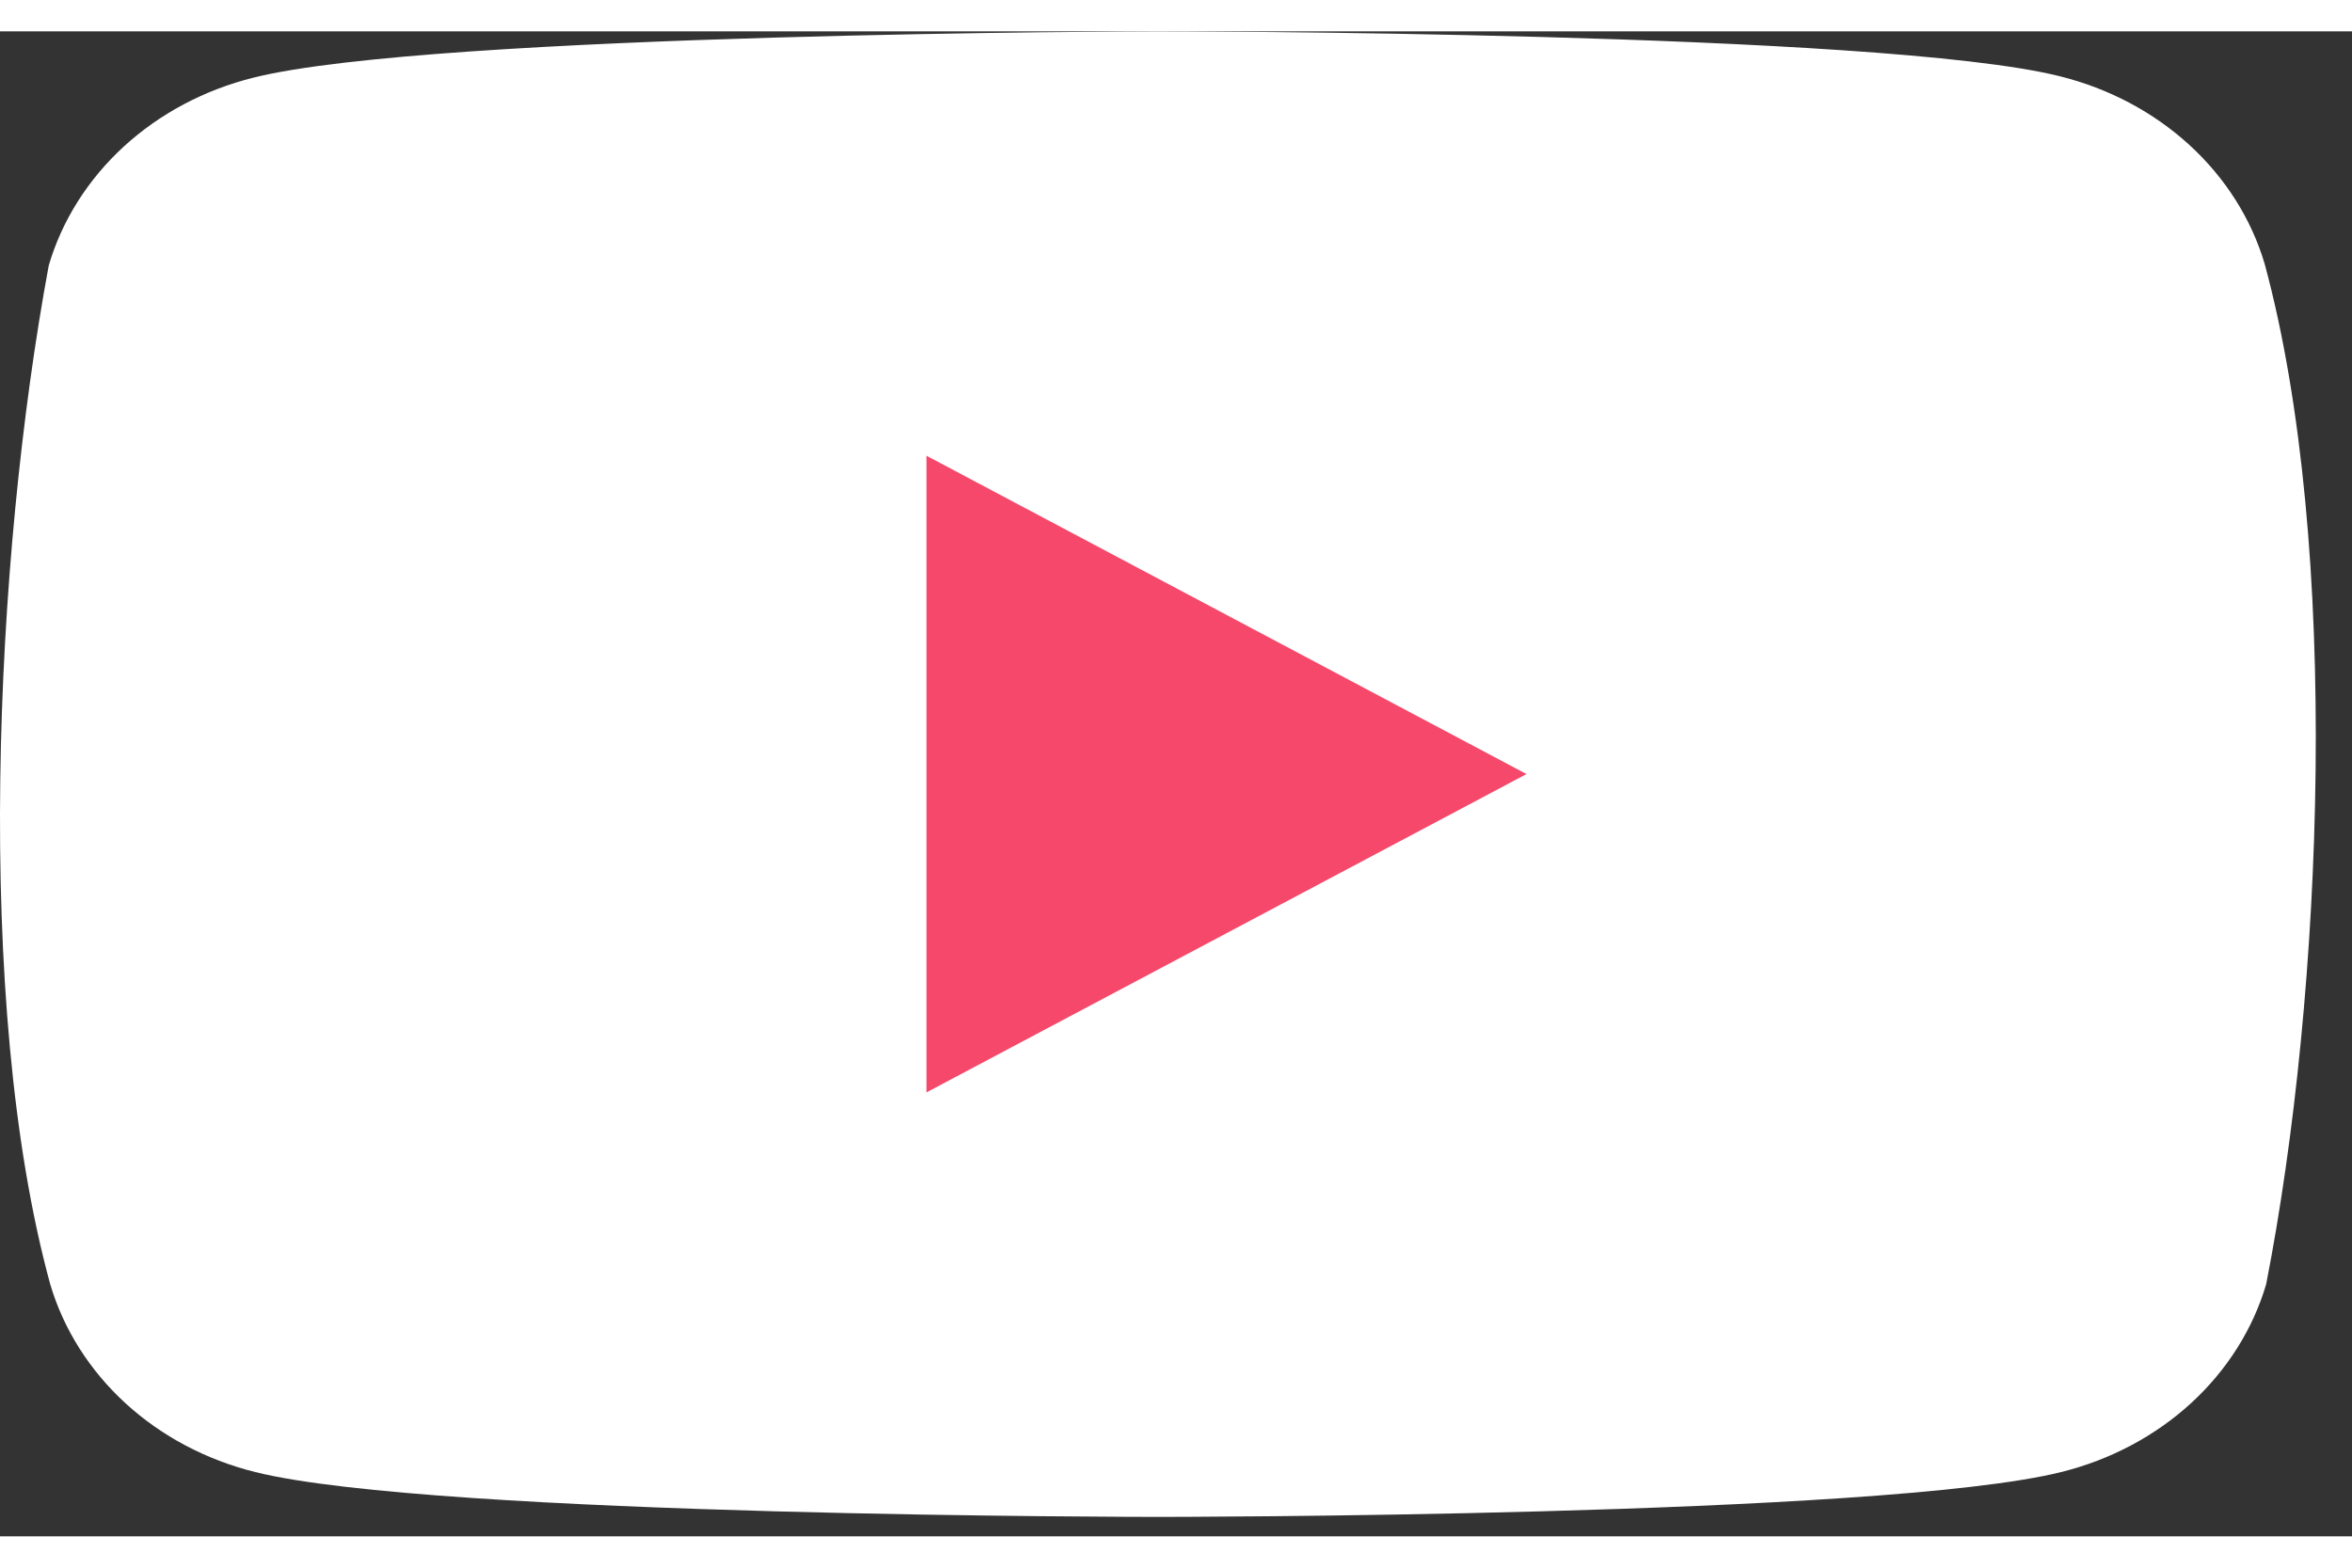 <svg width="36" height="24" viewBox="0 0 50 32" fill="none" xmlns="http://www.w3.org/2000/svg">
<rect x="0" y="0" width="50" height="32" fill="#333333" stroke="none"/>
<g id="Icon">
<path id="Vector" d="M48.144 4.946C47.861 3.99 47.311 3.119 46.546 2.418C45.782 1.718 44.83 1.213 43.787 0.954C39.966 0 24.59 0 24.59 0C24.59 0 9.214 0.029 5.394 0.983C4.35 1.242 3.399 1.747 2.634 2.447C1.87 3.148 1.319 4.019 1.037 4.975C-0.119 11.194 -0.567 20.671 1.068 26.641C1.351 27.597 1.902 28.468 2.666 29.169C3.43 29.869 4.382 30.374 5.425 30.633C9.246 31.587 24.622 31.587 24.622 31.587C24.622 31.587 39.998 31.587 43.818 30.633C44.862 30.374 45.813 29.869 46.578 29.169C47.342 28.468 47.893 27.597 48.175 26.641C49.394 20.413 49.77 10.943 48.144 4.946L48.144 4.946Z" fill="white"/>
<path id="Vector_2" d="M19.695 22.561L32.451 15.792L19.695 9.023V22.561Z" fill="#F5486A"/>
</g>
</svg>

    